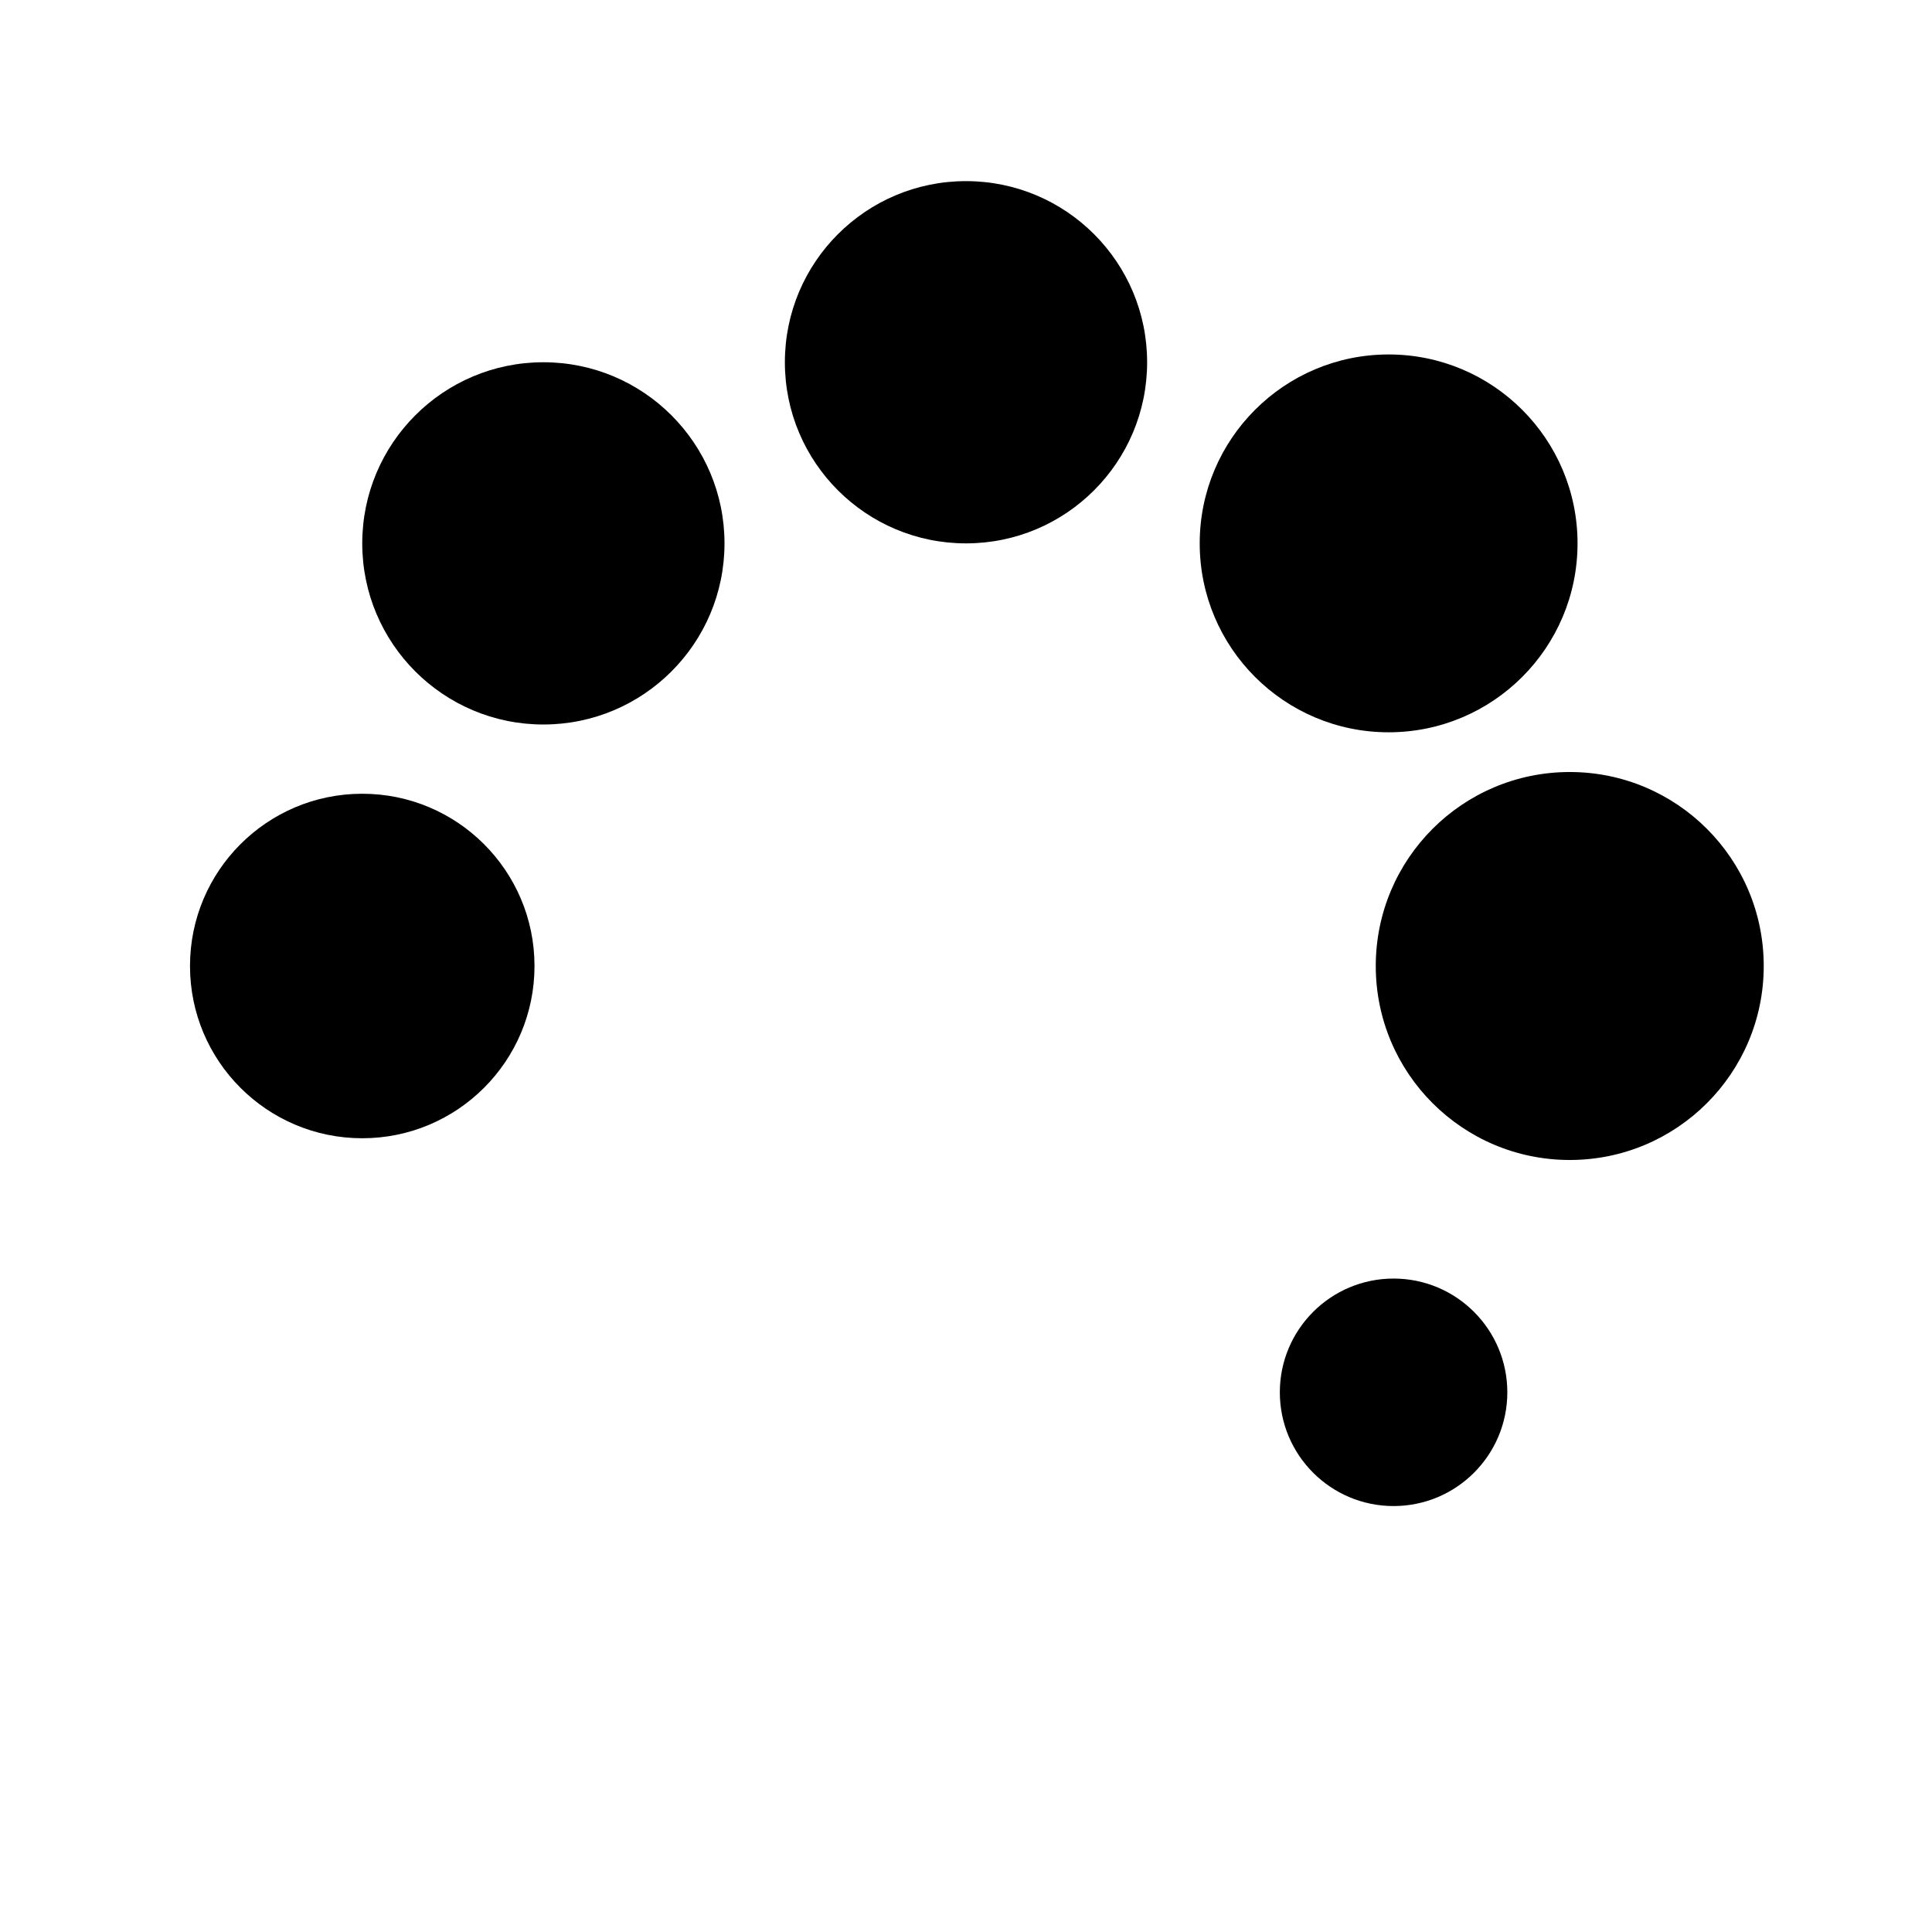 <?xml version="1.0" encoding="iso-8859-1"?>
<!-- Generator: Adobe Illustrator 24.1.0, SVG Export Plug-In . SVG Version: 6.00 Build 0)  -->
<svg version="1.1" id="Layer_1" xmlns="http://www.w3.org/2000/svg" xmlns:xlink="http://www.w3.org/1999/xlink" x="0px" y="0px"
	 viewBox="0 0 32 32" style="enable-background:new 0 0 32 32;" xml:space="preserve">
<g id="Layer_1_1_">
	<circle cx="16" cy="6" r="3"/>
</g>
<g id="Layer_4">
	<circle cx="9" cy="9" r="3"/>
</g>
<g id="Layer_5">
	<circle cx="6" cy="16" r="2.853"/>
</g>
<g id="Layer_2_1_">
	<circle cx="23.082" cy="23.061" r="1.884"/>
</g>
<g id="Layer_3">
	<circle cx="26" cy="16" r="3.213"/>
</g>
<g id="Layer_8">
	<circle cx="23" cy="9" r="3.129"/>
</g>
</svg>
